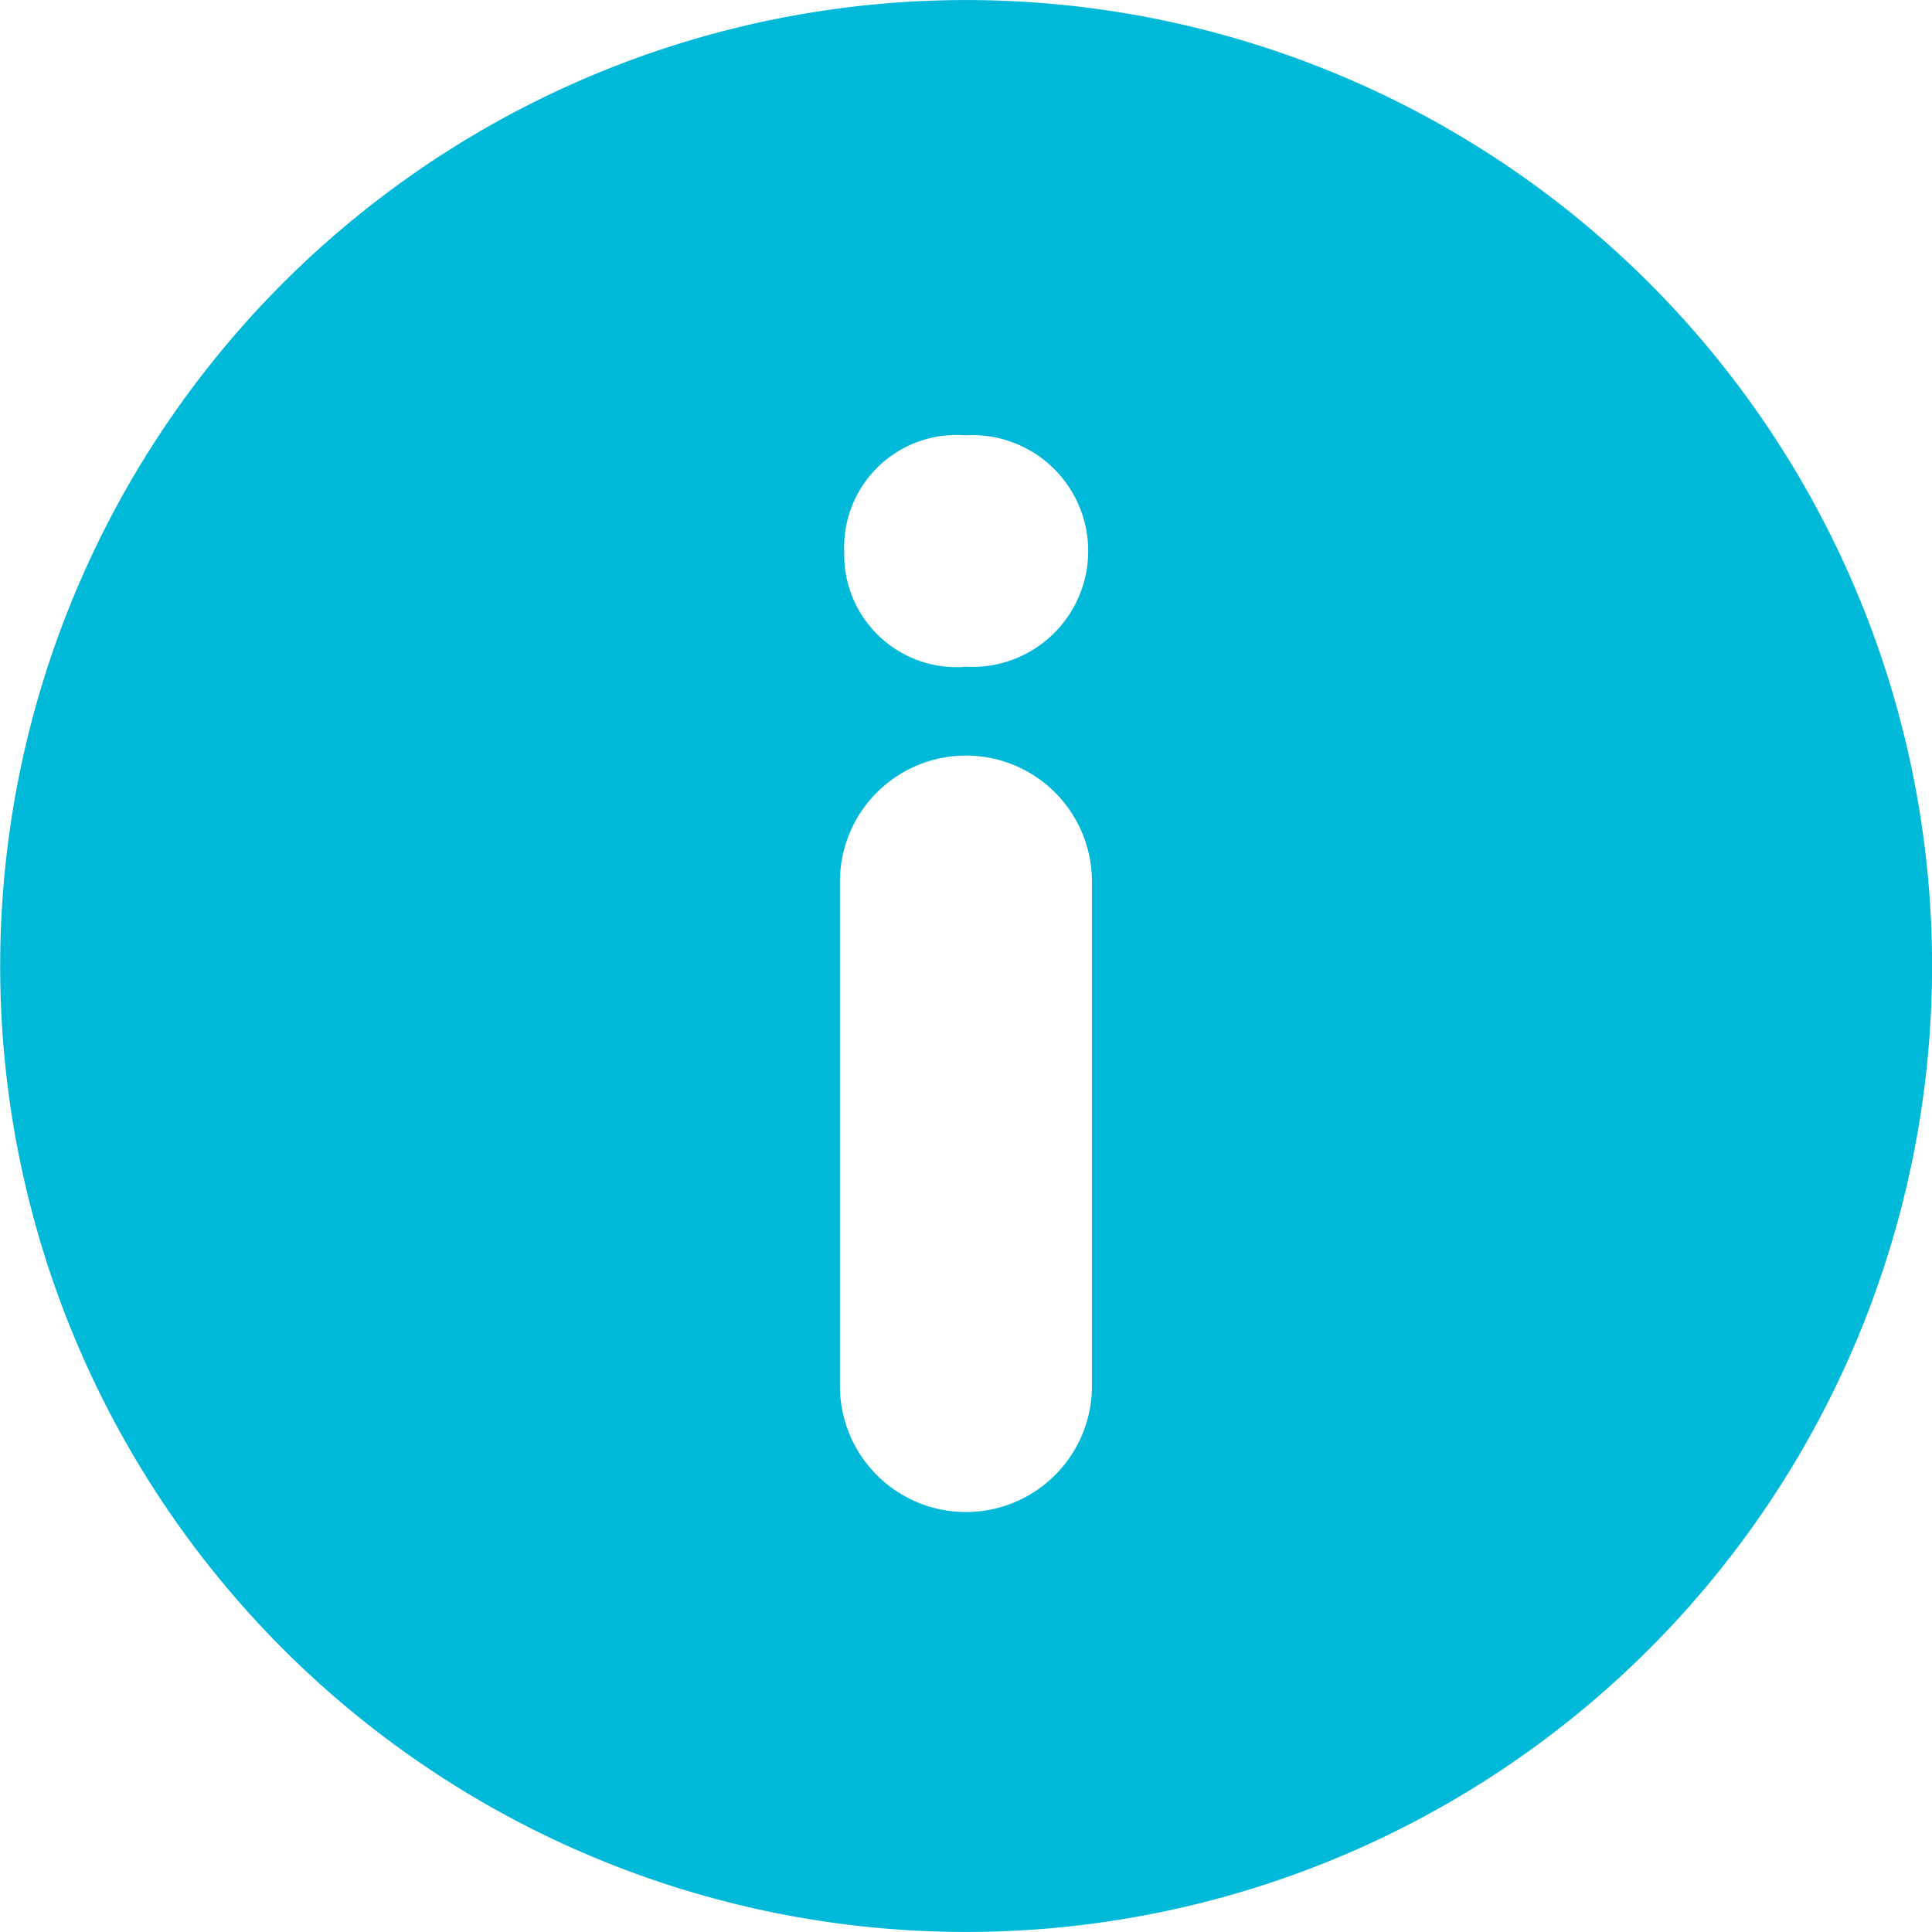 <svg xmlns="http://www.w3.org/2000/svg" width="18.001" height="18.001" viewBox="0 0 18.001 18.001">
  <g id="info-button" transform="translate(0 0)">
    <g id="Group_100" data-name="Group 100" transform="translate(0 0)">
      <path id="Path_14" data-name="Path 14" d="M15.365,2.636a9,9,0,1,0,0,12.729A9,9,0,0,0,15.365,2.636ZM10.174,12.914a1.174,1.174,0,0,1-2.348,0v-4.7a1.174,1.174,0,1,1,2.348,0Zm-1.195-6.7a1.047,1.047,0,0,1-1.113-1.07A1.046,1.046,0,0,1,8.993,4.056a1.08,1.08,0,1,1-.014,2.155Z" transform="translate(0 0)" fill="#00b8d8"/>
    </g>
  </g>
</svg>
